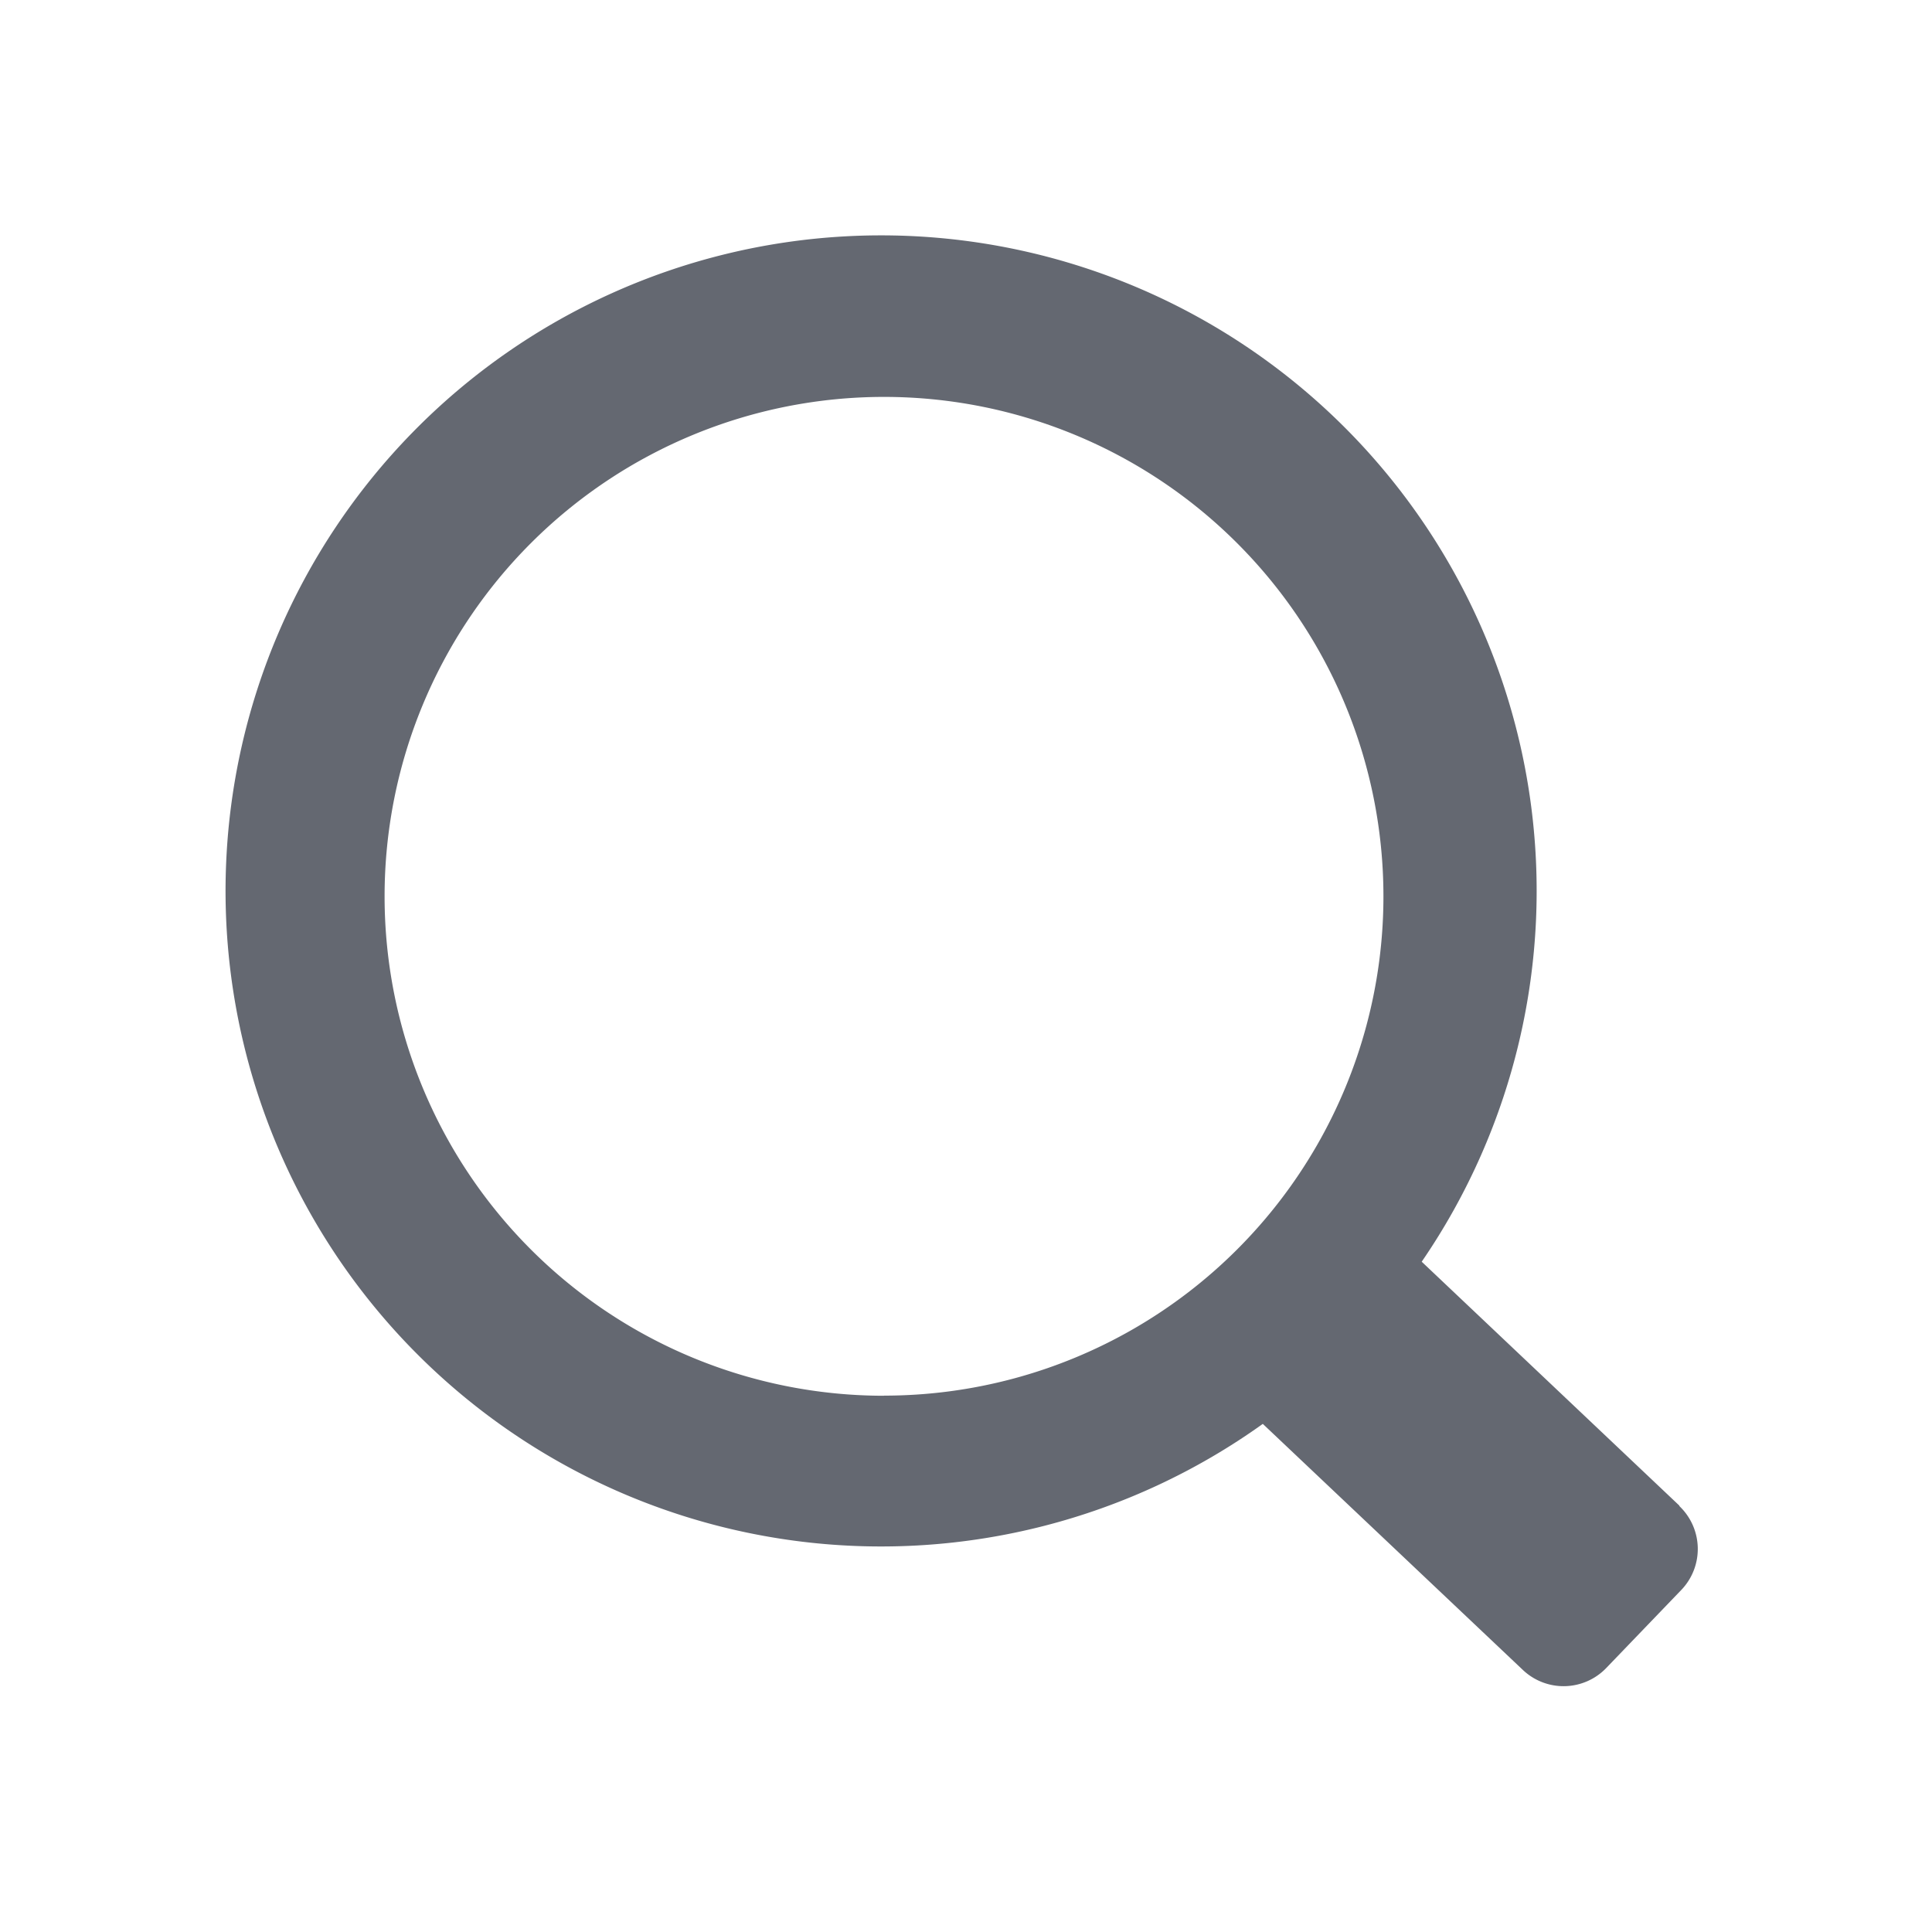<svg xmlns="http://www.w3.org/2000/svg" xmlns:xlink="http://www.w3.org/1999/xlink" width="16" height="16" viewBox="0 0 16 16"><defs><clipPath id="a"><rect width="16" height="16" fill="none"/></clipPath></defs><g clip-path="url(#a)"><path d="M13.909,12.47l-2.135-2.021a5.429,5.429,0,1,0-1.316,1.343l2.154,2.038h0a.49.49,0,0,0,.69-.016l.624-.649,0,0a.49.49,0,0,0-.019-.693m-6.586-.913a4.136,4.136,0,1,1,4.136-4.136h0a4.135,4.135,0,0,1-4.136,4.135" fill="#646871"/></g></svg>